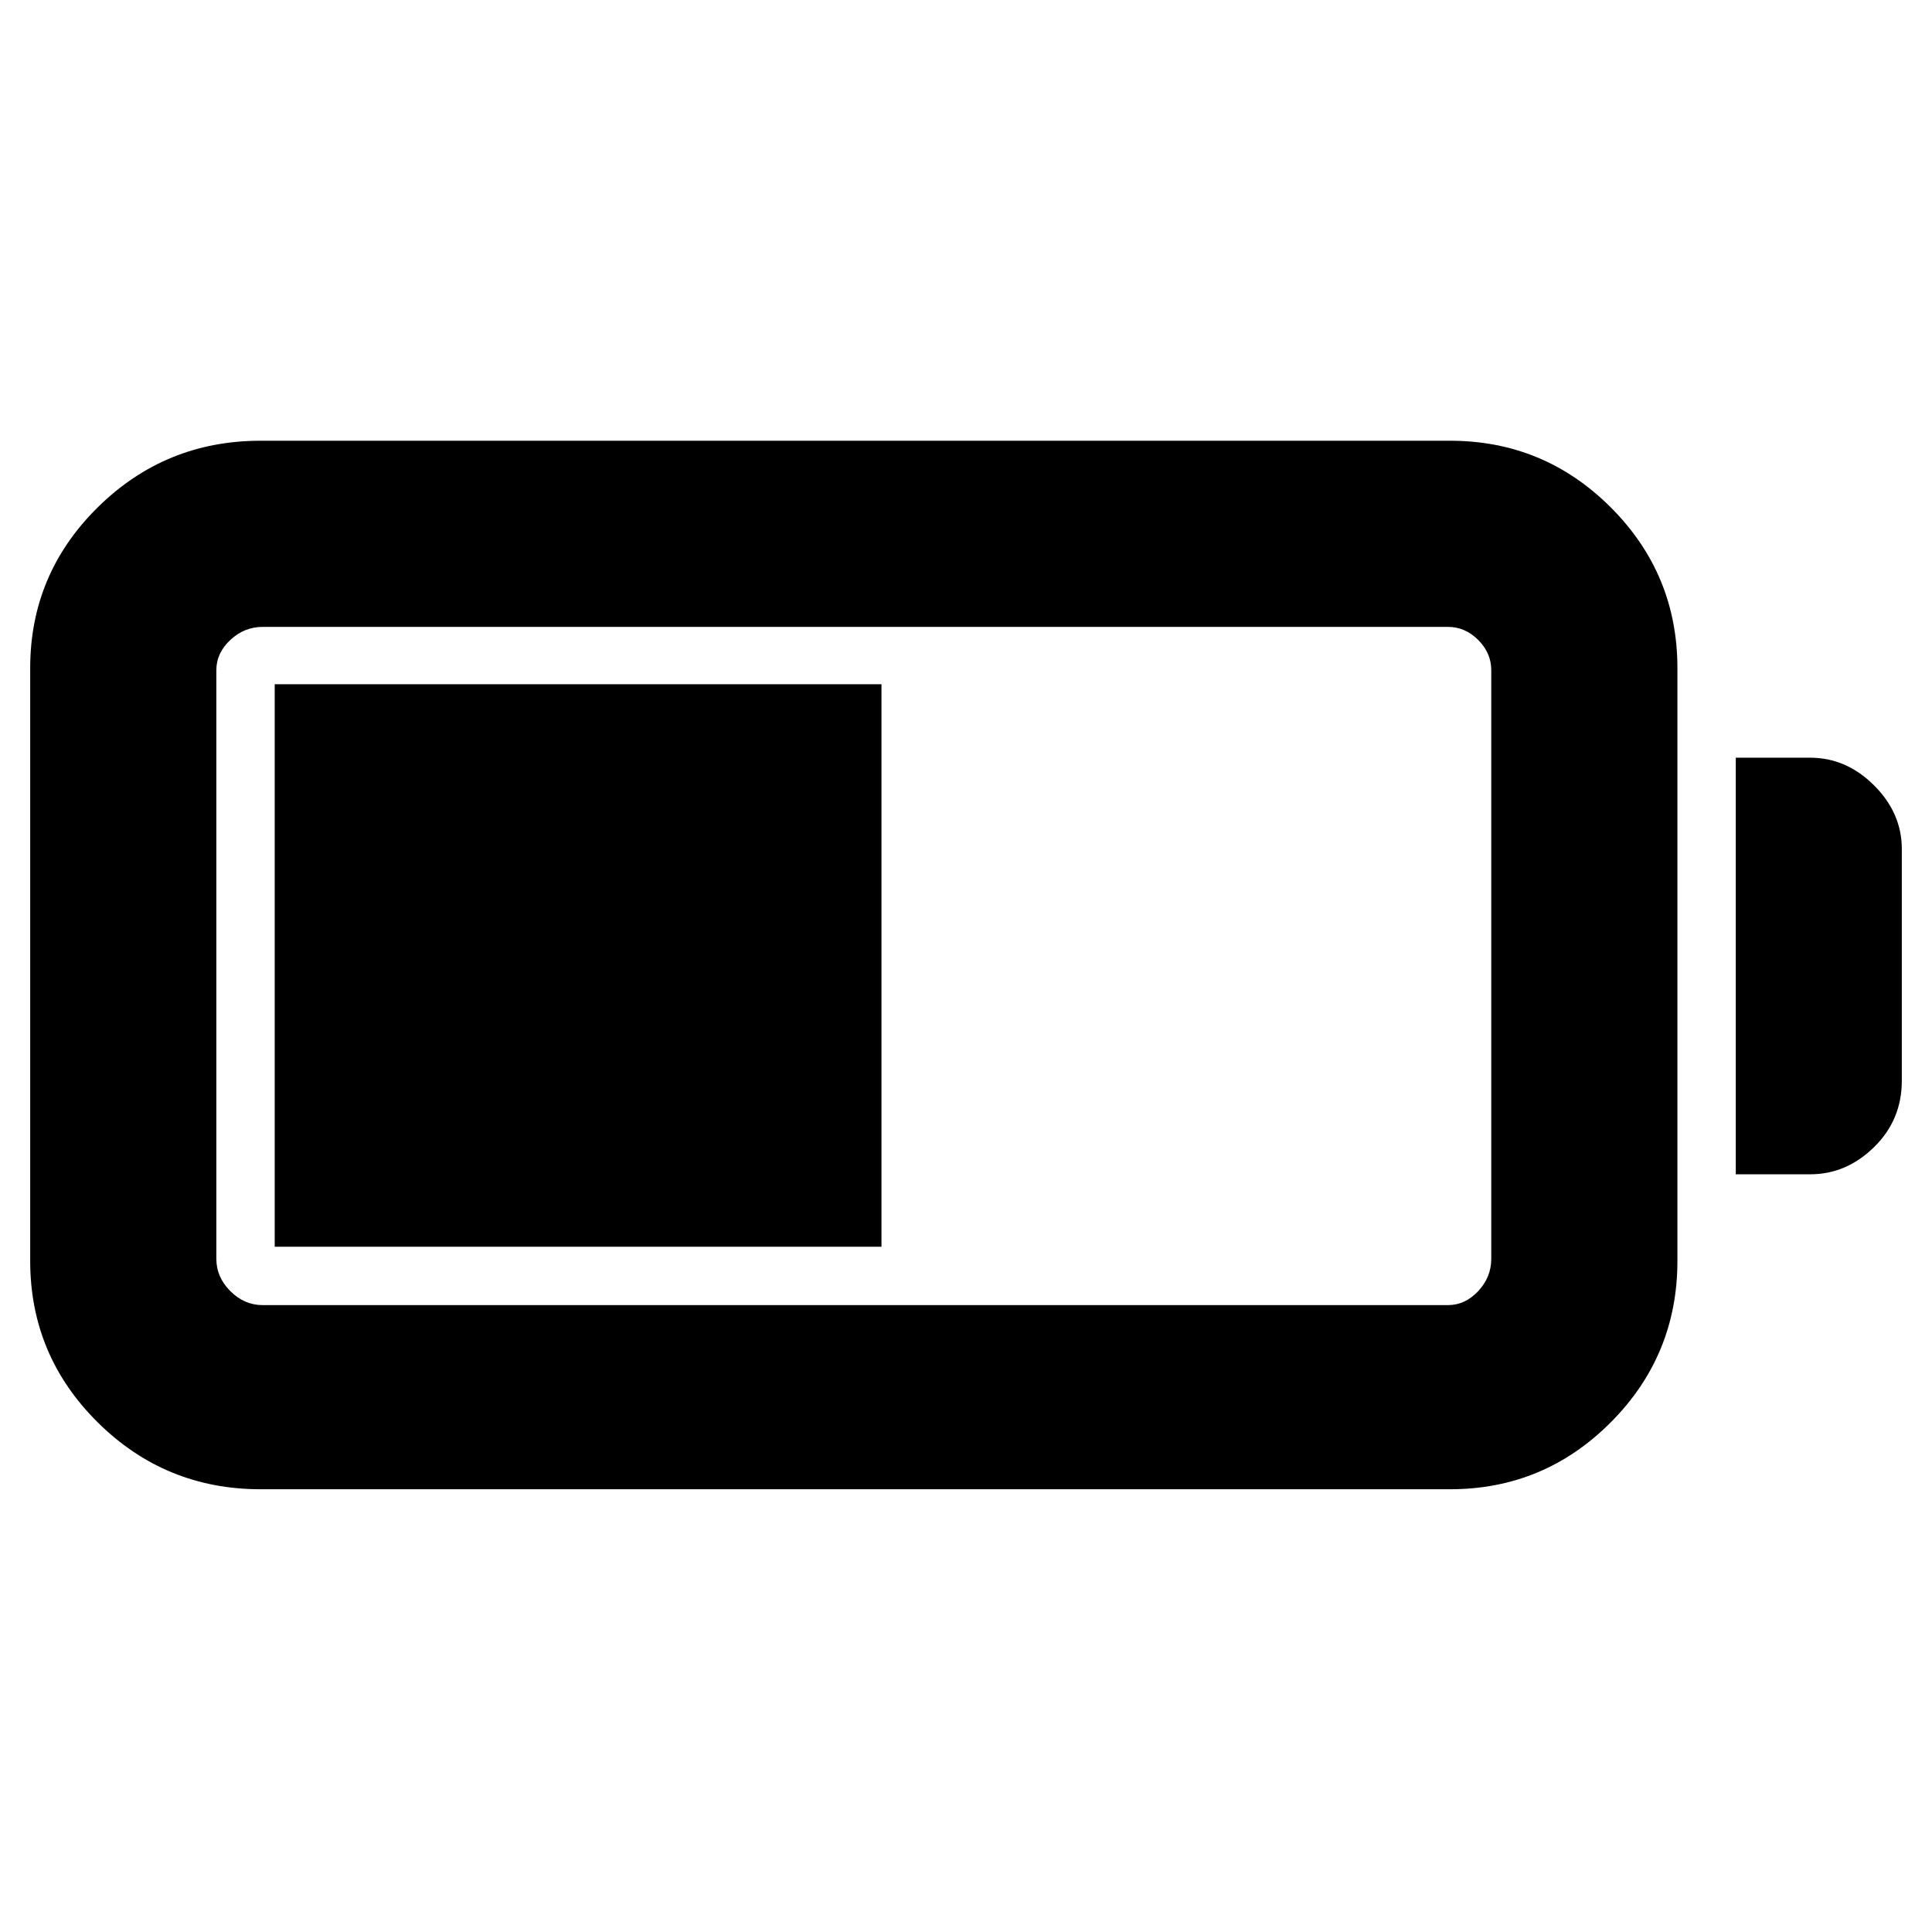 <svg xmlns="http://www.w3.org/2000/svg" height="48" viewBox="0 -960 960 960" width="48"><path d="M129.5-220q-47.42 0-80.96-33.25Q15-286.5 15-333.5V-628q0-46.75 33.54-79.88Q82.08-741 129.5-741h591q46.75 0 79.88 33.12Q833.5-674.75 833.5-628v294.5q0 47-33.12 80.25Q767.25-220 720.5-220h-591Zm1-91.5h589q8.52 0 15.01-6.95T741-334.5V-627q0-8.52-6.49-15.01t-15.01-6.49h-589q-9.1 0-16.05 6.49-6.95 6.49-6.95 15.01v292.5q0 9.1 6.95 16.05 6.95 6.95 16.05 6.95Zm732-65v-207h37q17.92 0 31.71 13.75T945-538.13V-423q0 19.5-13.79 33t-31.71 13.5h-37Zm-726 36V-620H438v279.5H136.5Z"/></svg>